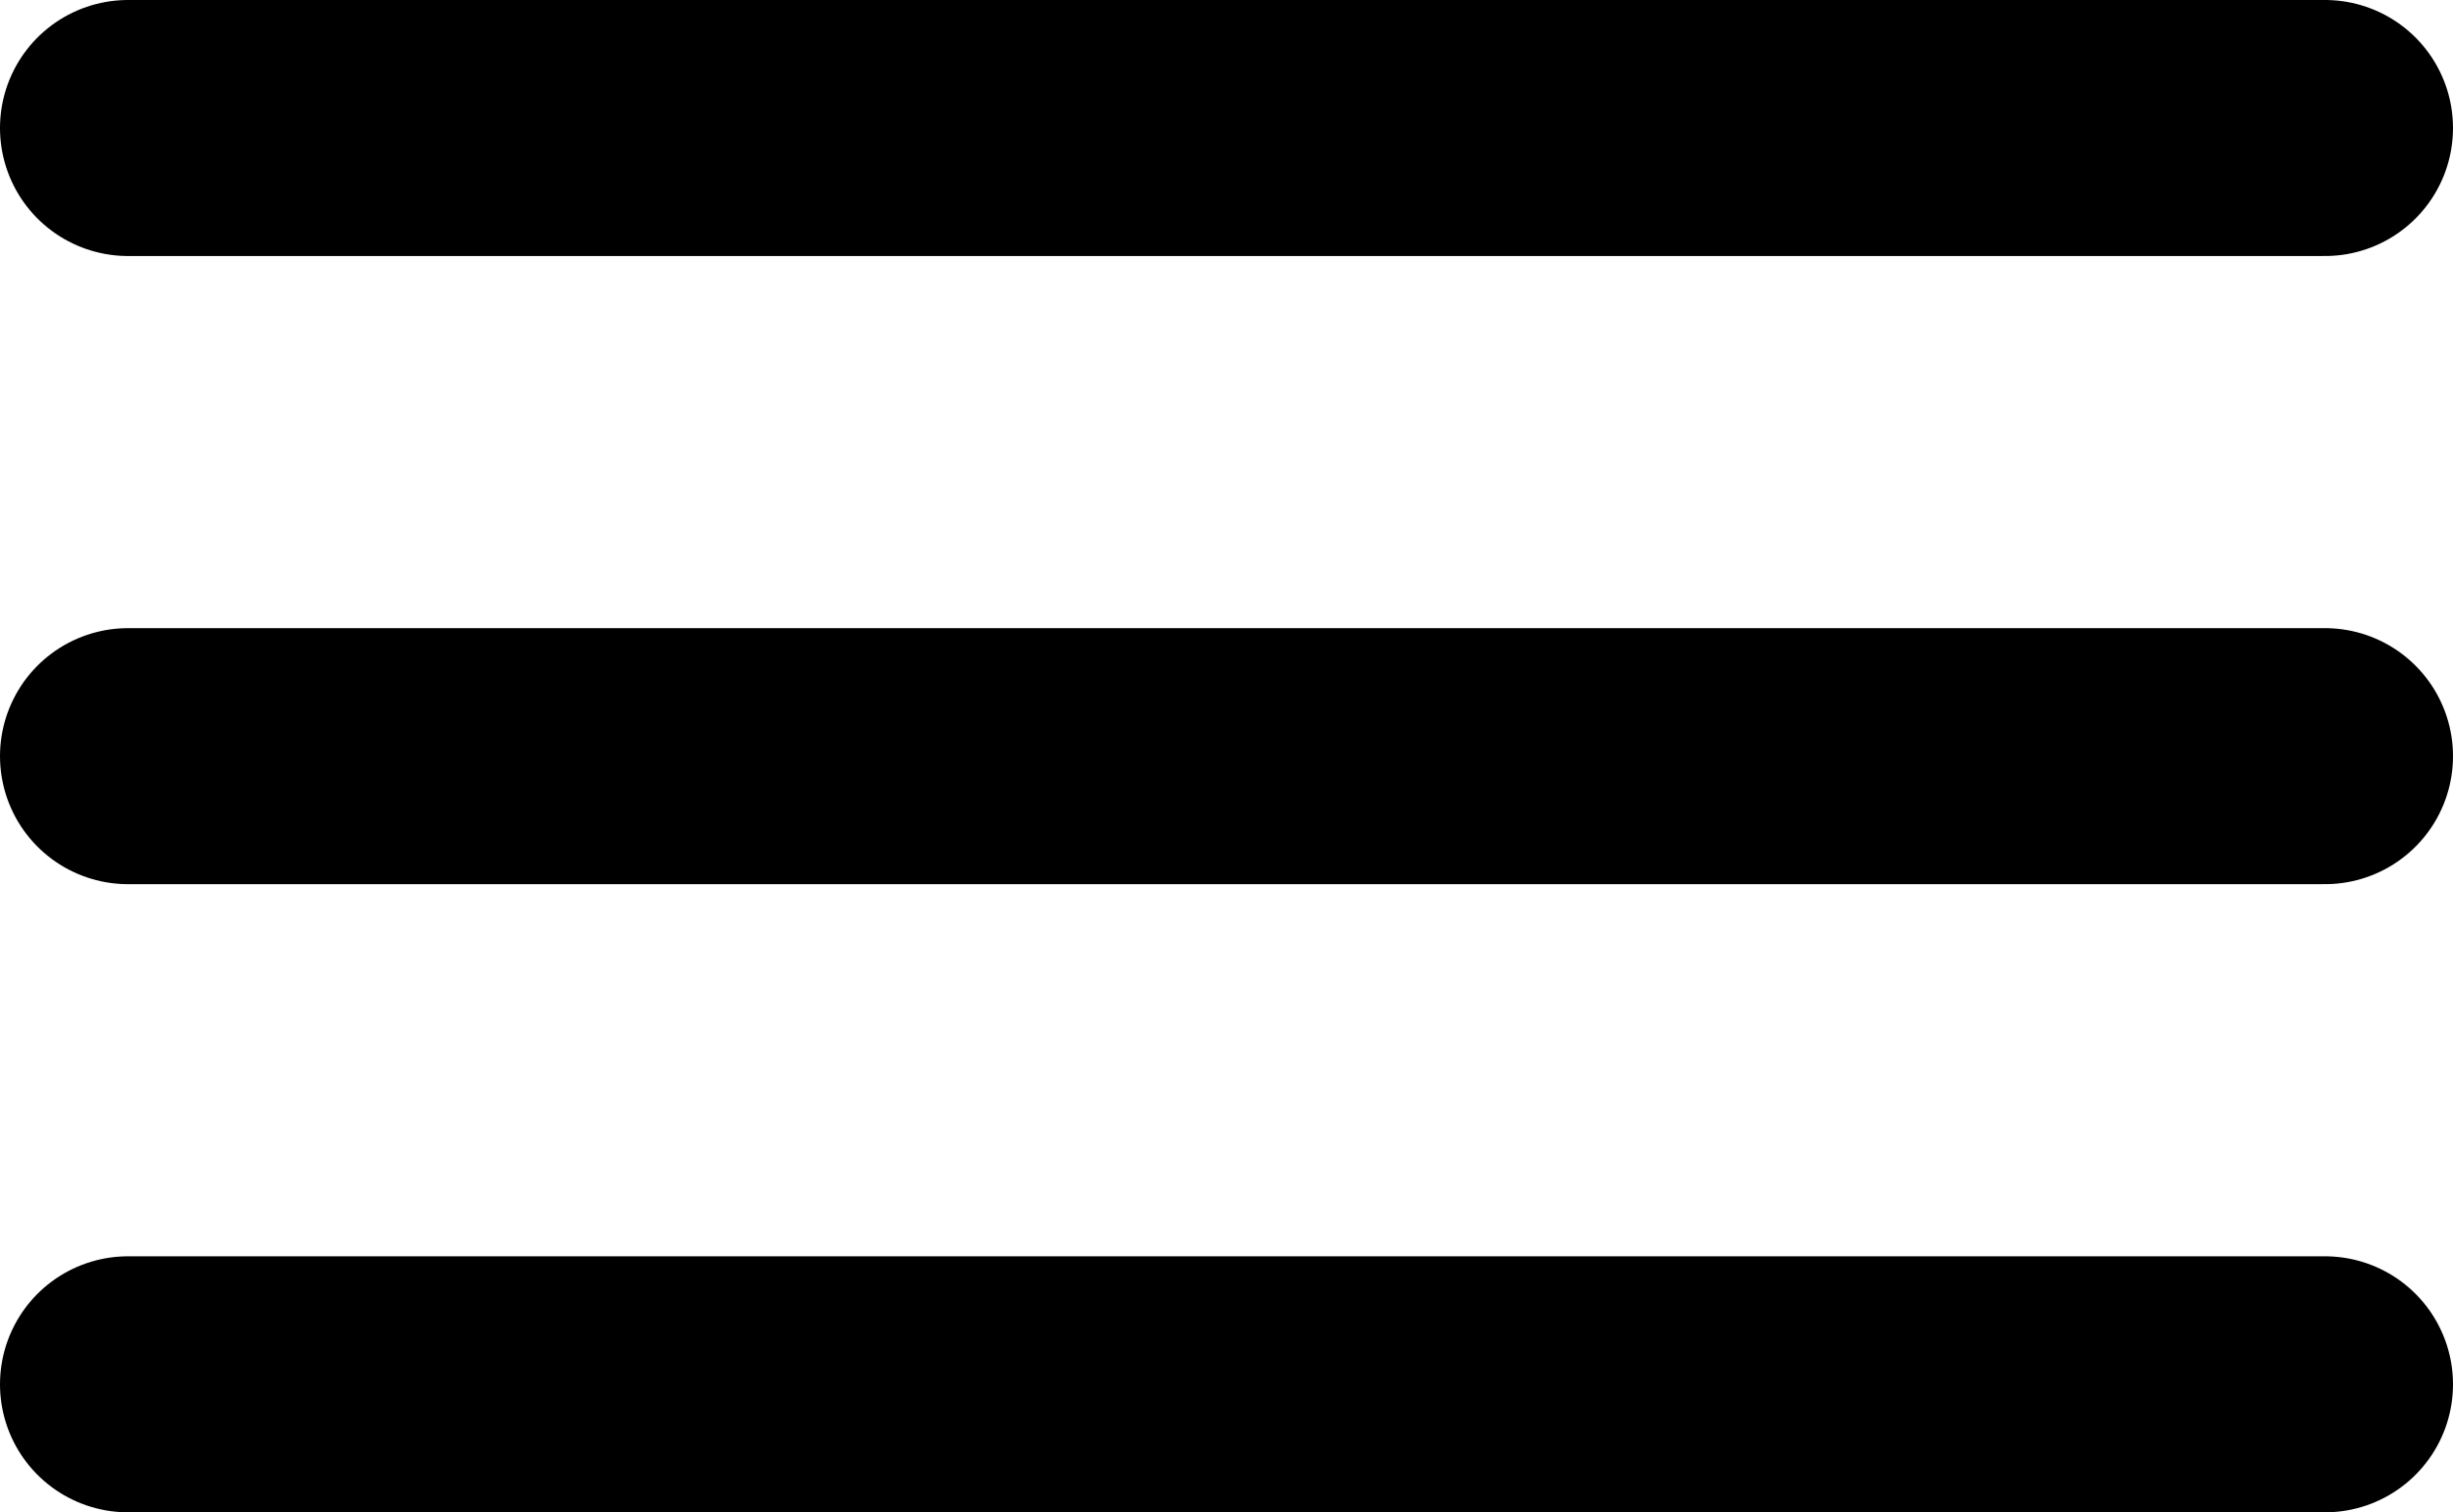 <svg xmlns="http://www.w3.org/2000/svg" width="47.907" height="29.536" viewBox="0 0 47.907 29.536">
  <g id="Group_2" data-name="Group 2" transform="translate(-1820.537 -28)">
    <g id="Group_1" data-name="Group 1" transform="translate(1823.037 30.5)">
      <line id="Line_1" data-name="Line 1" x2="42.907" fill="none" stroke="#000" stroke-linecap="round" stroke-width="5"/>
      <line id="Line_2" data-name="Line 2" x2="42.907" transform="translate(0 12.268)" fill="none" stroke="#000" stroke-linecap="round" stroke-width="5"/>
      <line id="Line_3" data-name="Line 3" x2="42.907" transform="translate(0 24.536)" fill="none" stroke="#000" stroke-linecap="round" stroke-width="5"/>
    </g>
  </g>
</svg>
